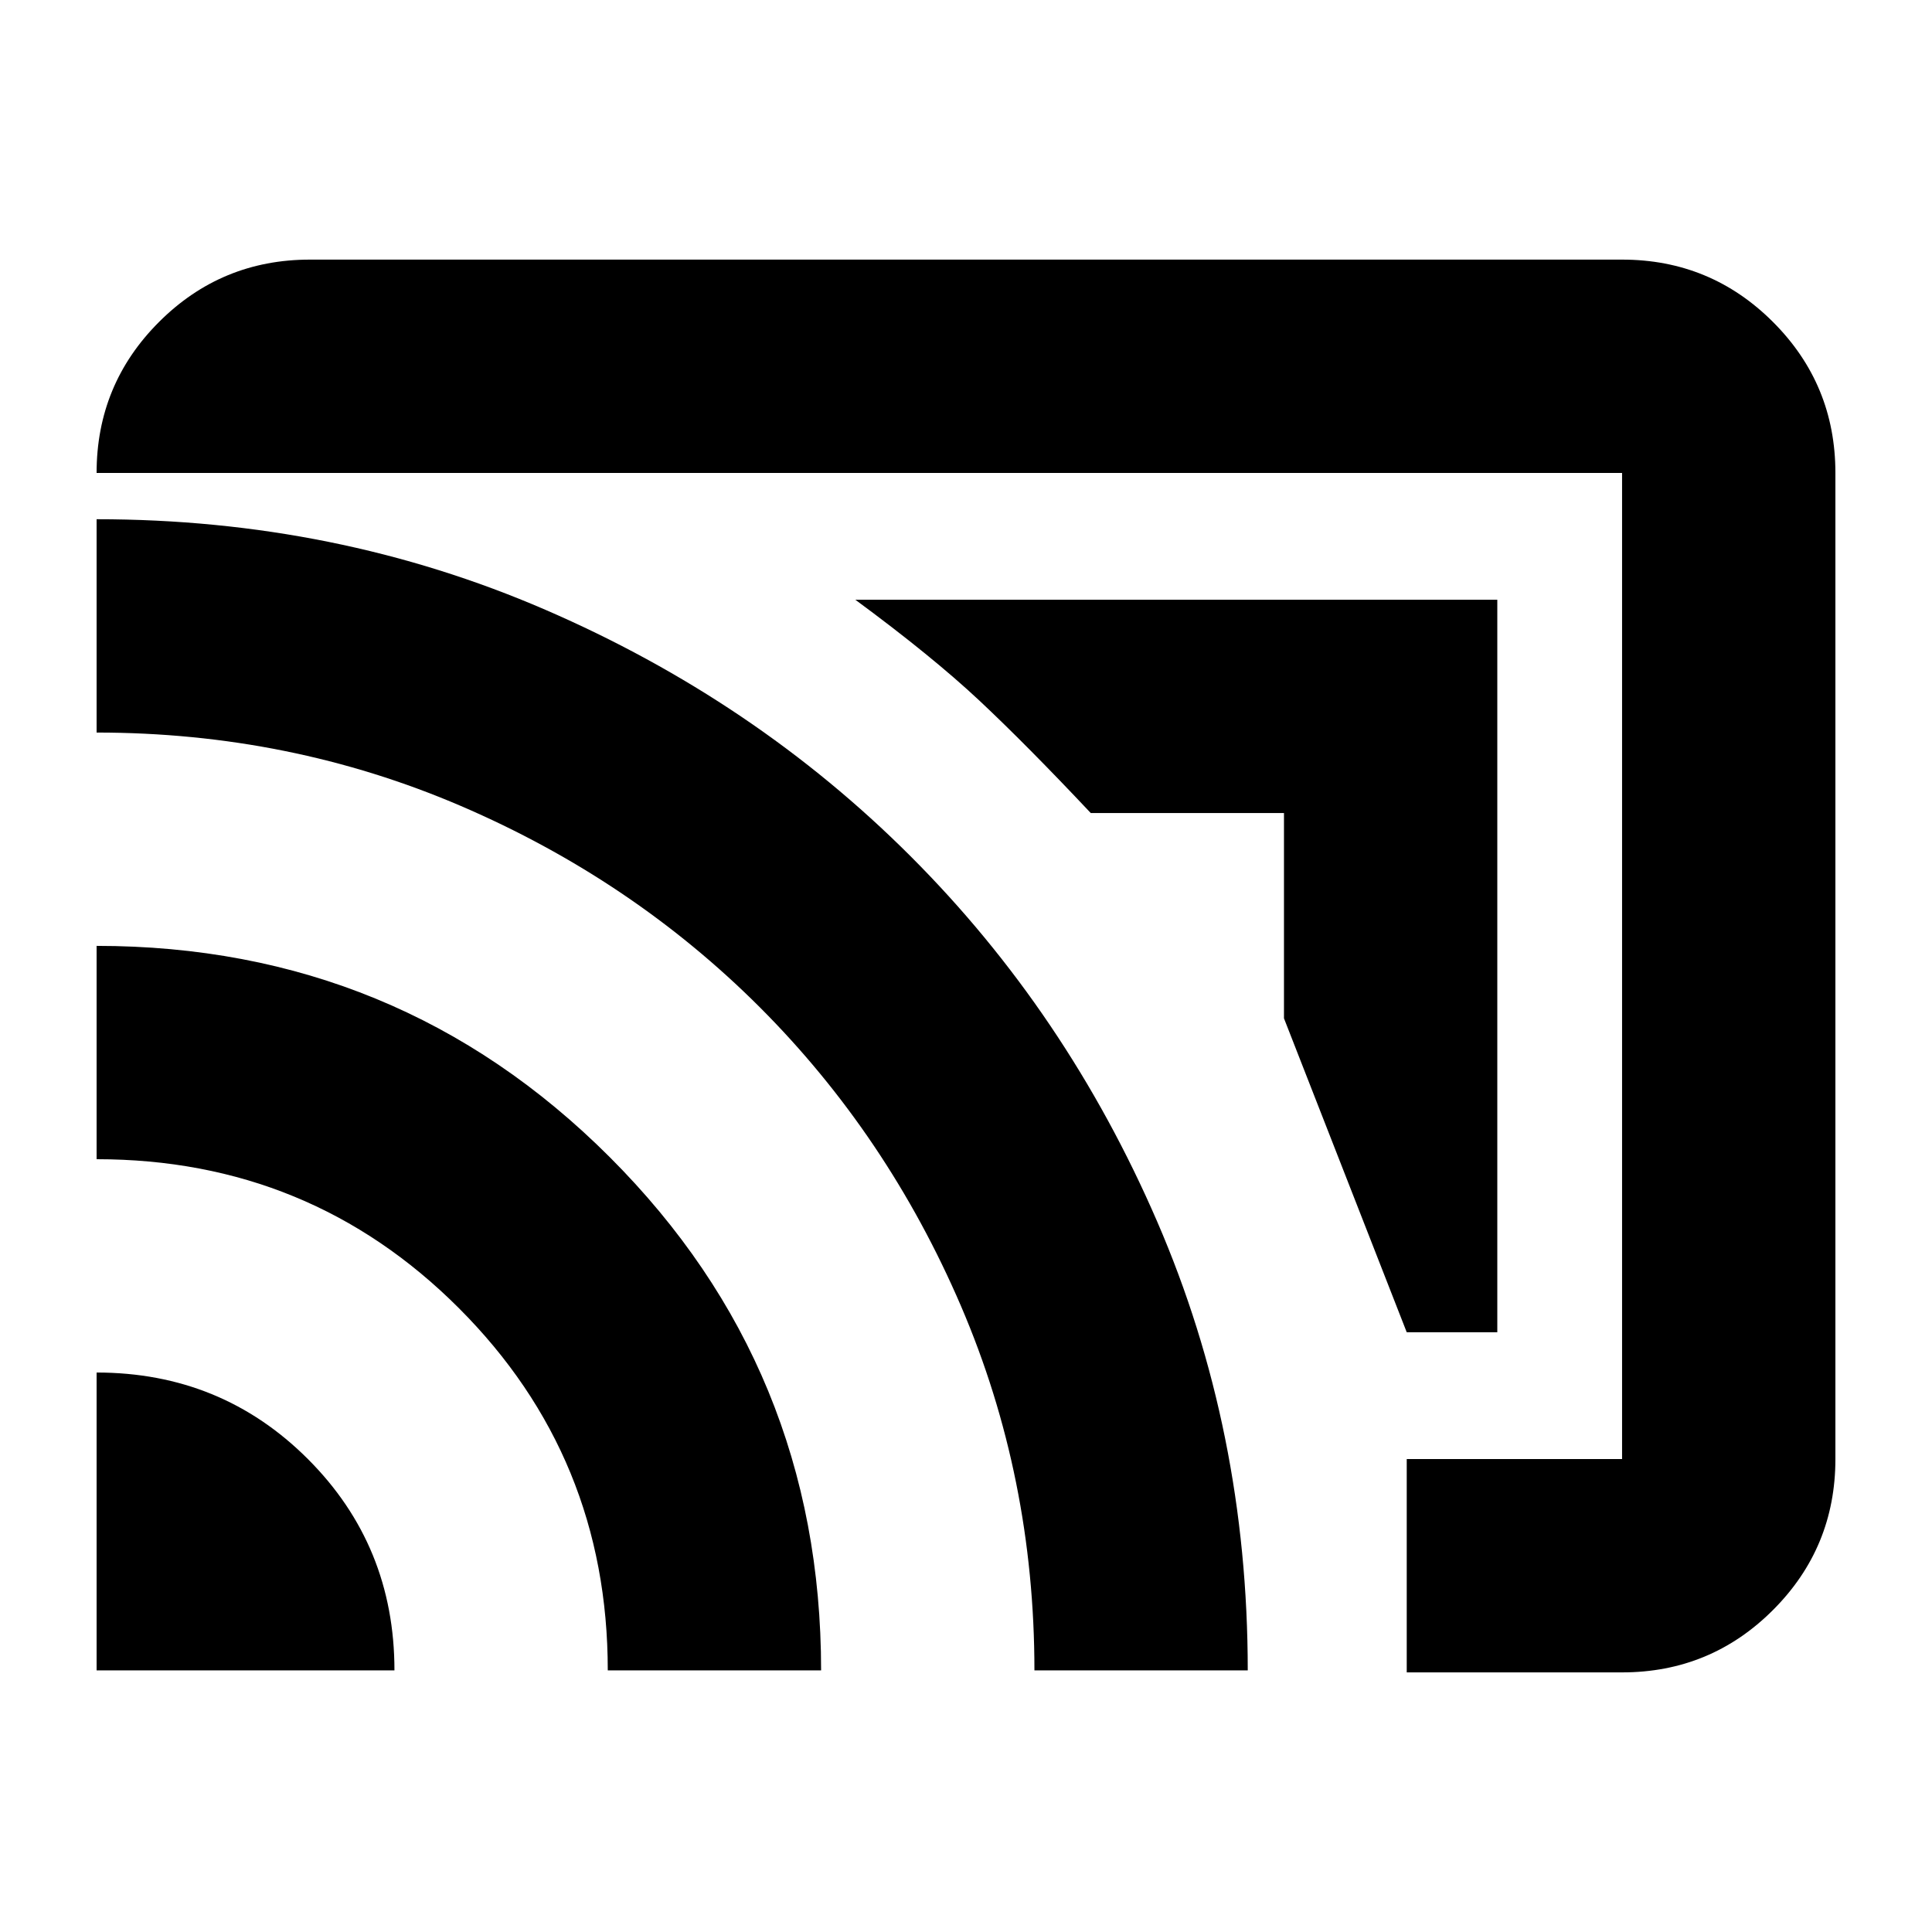 <svg xmlns="http://www.w3.org/2000/svg" height="24" width="24"><path d="M17.475 16.55H18.6V7.45H10.625Q11.575 8.15 12.163 8.7Q12.75 9.25 13.55 10.1H15.95V12.65ZM17.475 20.775V18.125H20.15Q20.15 18.125 20.15 18.125Q20.15 18.125 20.15 18.125V5.875Q20.15 5.875 20.15 5.875Q20.15 5.875 20.15 5.875H3.85Q3.85 5.875 3.85 5.875Q3.85 5.875 3.85 5.875H1.2Q1.2 4.775 1.975 4Q2.75 3.225 3.85 3.225H20.15Q21.25 3.225 22.025 4Q22.8 4.775 22.8 5.875V18.125Q22.8 19.225 22.025 20Q21.25 20.775 20.15 20.775ZM1.2 20.75H4.9Q4.9 19.2 3.825 18.125Q2.75 17.05 1.2 17.05ZM7.55 20.75H10.2Q10.2 17 7.575 14.375Q4.95 11.75 1.2 11.75V14.4Q3.85 14.4 5.7 16.25Q7.55 18.1 7.55 20.75ZM12.85 20.75H15.5Q15.5 17.775 14.375 15.175Q13.25 12.575 11.312 10.637Q9.375 8.7 6.775 7.575Q4.175 6.45 1.2 6.45V9.1Q3.6 9.1 5.725 10.012Q7.85 10.925 9.438 12.512Q11.025 14.1 11.938 16.225Q12.85 18.35 12.85 20.75ZM15.525 13.325Q15.525 13.325 15.525 13.325Q15.525 13.325 15.525 13.325Z"/></svg>